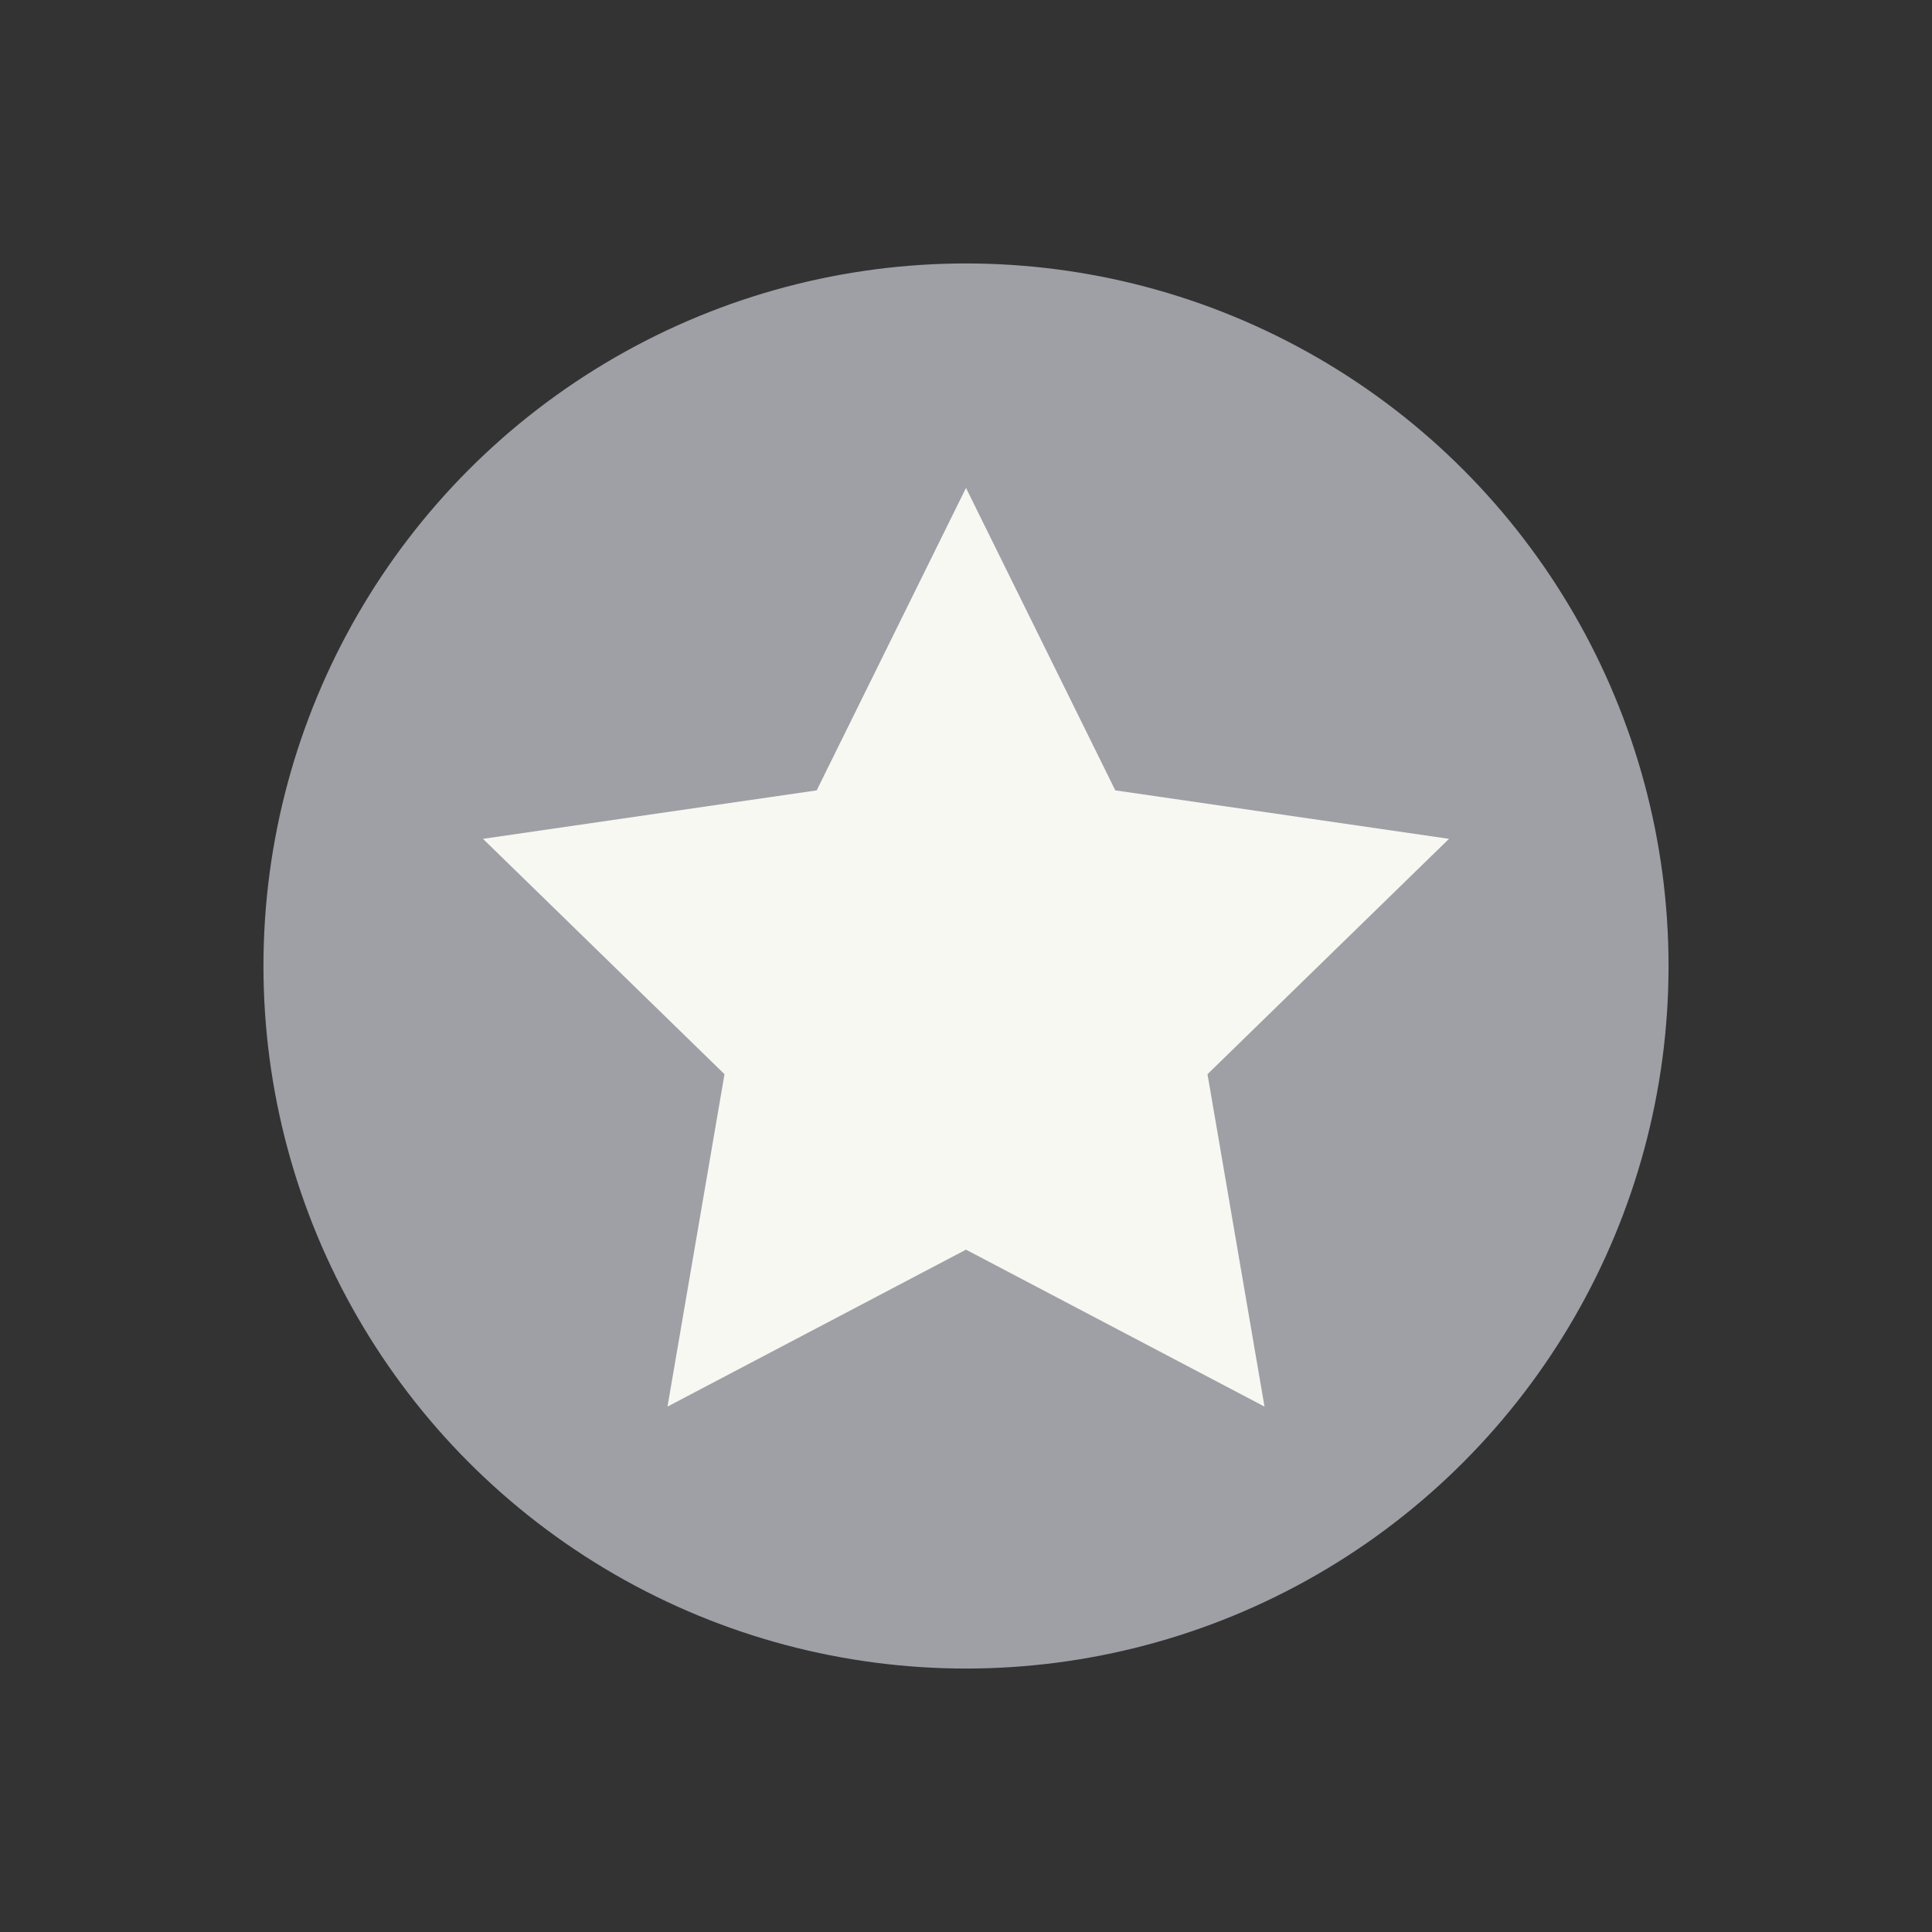 <svg version="1.1" viewBox="0 0 22 22" xmlns="http://www.w3.org/2000/svg">
 <rect x="0" y="0" width="22" height="22" fill="#333333" stroke="none"/>
 <style id="current-color-scheme" type="text/css">.ColorScheme-Highlight {
            color:#13b1d5;
        }
        .ColorScheme-Text {
            color:#282a36;
        }</style>
 <circle transform="scale(1,-1)" cx="11" cy="-11" r="8" fill="#9ea0a6"/>
 <path class="ColorScheme-Highlight" d="m11 5.556 1.7 3.444 3.8 0.552-2.75 2.68 0.649 3.785-3.399-1.787-3.399 1.787 0.649-3.785-2.75-2.68 3.8-0.552z" color="#13b1d5" fill="#f8f8f2"/>
</svg>
